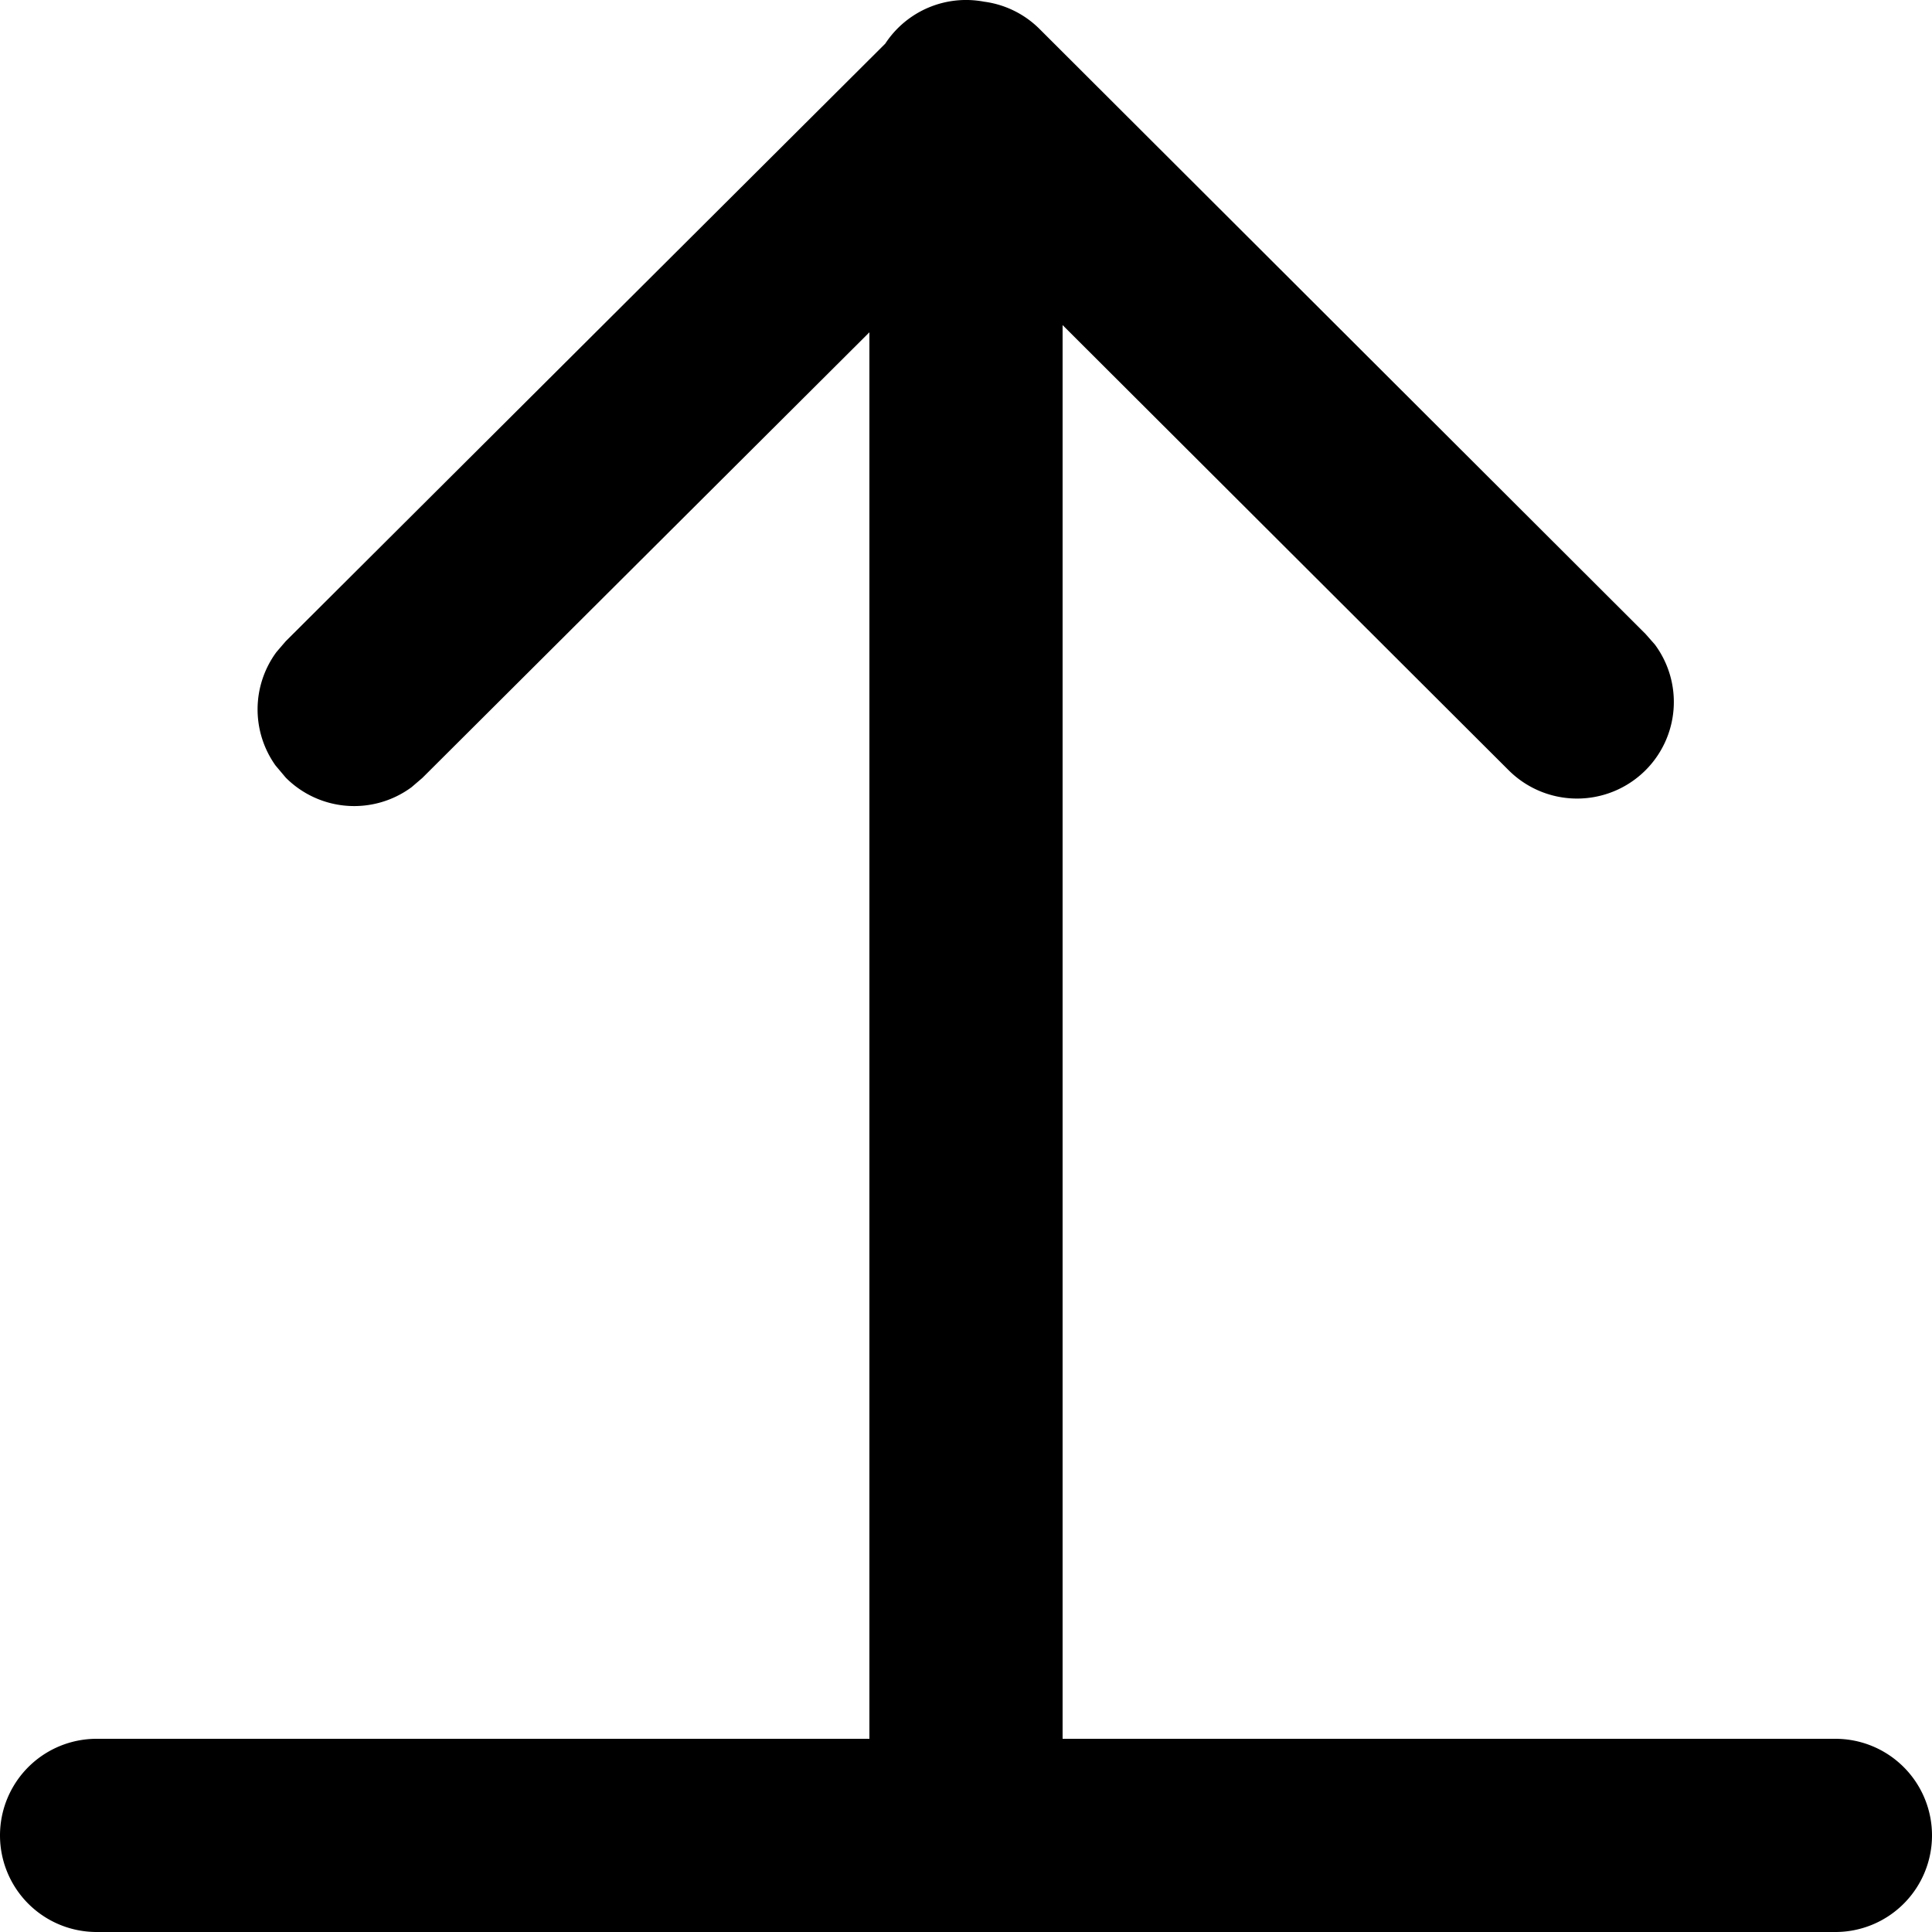 <svg xmlns="http://www.w3.org/2000/svg" viewBox="0 0 15 15"><path d="M15 14.25a.75.75 0 00-.75-.75h-6V2.524l3.465 3.458a.752.752 0 001.06-.001.749.749 0 00.074-.976l-.074-.084L8.071.225A.747.747 0 007.64.013a.75.75 0 00-.767.326l-4.655 4.64-.072.084a.75.75 0 00-.007.88l.08.095a.75.75 0 00.976.074l.084-.072L6.75 2.58V13.5h-6a.75.75 0 100 1.5h13.5a.75.75 0 00.75-.75z" fill-rule="nonzero" /></svg>